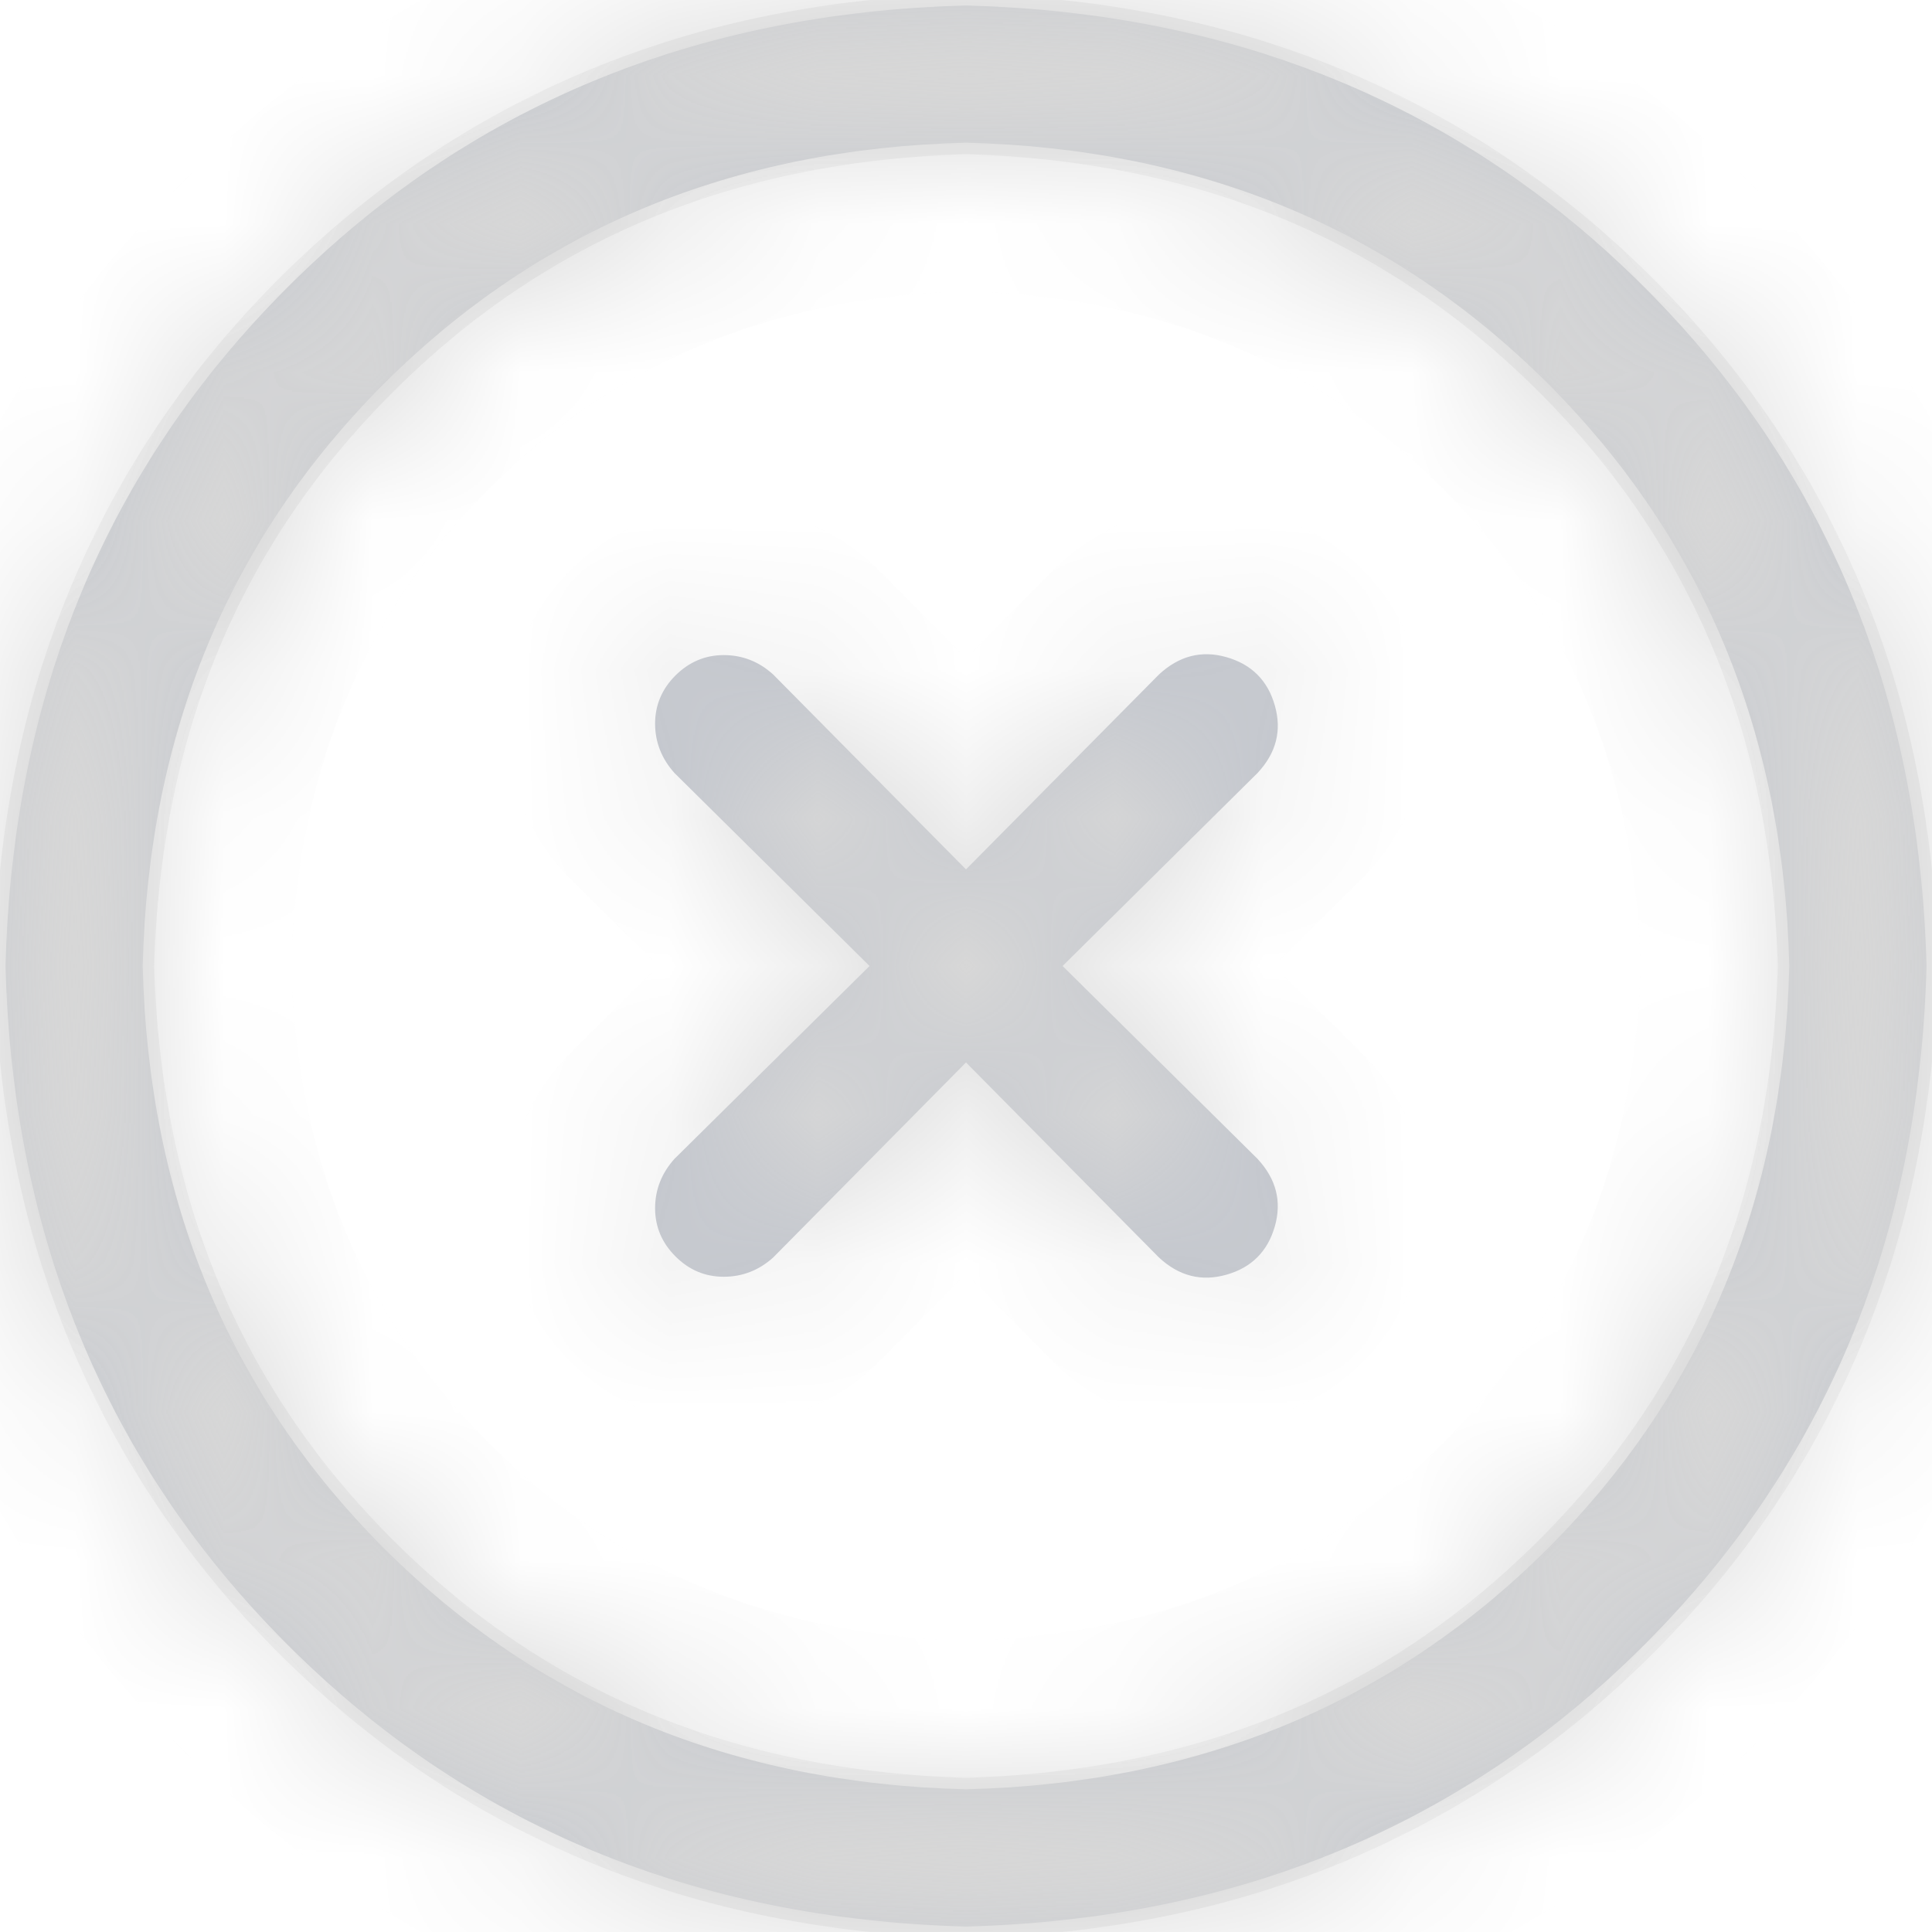 ﻿<?xml version="1.0" encoding="utf-8"?>
<svg version="1.1" xmlns:xlink="http://www.w3.org/1999/xlink" width="13px" height="13px" xmlns="http://www.w3.org/2000/svg">
  <defs>
    <mask fill="white" id="clip93">
      <path d="M 4.538 7.798  L 5.851 6.5  L 4.538 5.201  C 4.452 5.105  4.408 4.994  4.408 4.869  C 4.408 4.745  4.454 4.636  4.545 4.545  C 4.637 4.454  4.745 4.408  4.87 4.408  C 4.995 4.408  5.106 4.451  5.202 4.538  L 6.5 5.85  L 7.799 4.538  C 7.934 4.413  8.085 4.374  8.253 4.422  C 8.421 4.47  8.53 4.578  8.578 4.747  C 8.626 4.915  8.588 5.066  8.462 5.201  L 7.15 6.5  L 8.462 7.798  C 8.587 7.933  8.626 8.084  8.578 8.252  C 8.53 8.42  8.422 8.529  8.253 8.577  C 8.085 8.625  7.934 8.587  7.799 8.462  L 6.5 7.149  L 5.202 8.462  C 5.106 8.548  4.995 8.591  4.87 8.591  C 4.745 8.591  4.637 8.546  4.545 8.454  C 4.454 8.363  4.408 8.255  4.408 8.13  C 4.408 8.005  4.452 7.894  4.538 7.798  Z M 2.583 10.417  C 3.627 11.46  4.933 12.001  6.5 12.04  C 8.068 12.001  9.373 11.46  10.417 10.417  C 11.46 9.373  12.001 8.067  12.04 6.5  C 12.001 4.932  11.46 3.627  10.417 2.583  C 9.373 1.54  8.067 0.999  6.5 0.96  C 4.932 0.999  3.627 1.54  2.583 2.583  C 1.54 3.627  0.999 4.933  0.96 6.5  C 0.999 8.068  1.54 9.373  2.583 10.417  Z M 11.066 11.066  C 9.85 12.283  8.328 12.915  6.5 12.963  C 4.672 12.915  3.15 12.283  1.934 11.066  C 0.717 9.85  0.085 8.328  0.037 6.5  C 0.085 4.672  0.717 3.15  1.934 1.934  C 3.15 0.717  4.672 0.085  6.5 0.037  C 8.328 0.085  9.85 0.717  11.066 1.934  C 12.283 3.15  12.915 4.672  12.963 6.5  C 12.915 8.328  12.283 9.85  11.066 11.066  Z " fill-rule="evenodd" />
    </mask>
  </defs>
  <g transform="matrix(1 0 0 1 -232 -119 )">
    <path d="M 4.538 7.798  L 5.851 6.5  L 4.538 5.201  C 4.452 5.105  4.408 4.994  4.408 4.869  C 4.408 4.745  4.454 4.636  4.545 4.545  C 4.637 4.454  4.745 4.408  4.87 4.408  C 4.995 4.408  5.106 4.451  5.202 4.538  L 6.5 5.85  L 7.799 4.538  C 7.934 4.413  8.085 4.374  8.253 4.422  C 8.421 4.47  8.53 4.578  8.578 4.747  C 8.626 4.915  8.588 5.066  8.462 5.201  L 7.15 6.5  L 8.462 7.798  C 8.587 7.933  8.626 8.084  8.578 8.252  C 8.53 8.42  8.422 8.529  8.253 8.577  C 8.085 8.625  7.934 8.587  7.799 8.462  L 6.5 7.149  L 5.202 8.462  C 5.106 8.548  4.995 8.591  4.87 8.591  C 4.745 8.591  4.637 8.546  4.545 8.454  C 4.454 8.363  4.408 8.255  4.408 8.13  C 4.408 8.005  4.452 7.894  4.538 7.798  Z M 2.583 10.417  C 3.627 11.46  4.933 12.001  6.5 12.04  C 8.068 12.001  9.373 11.46  10.417 10.417  C 11.46 9.373  12.001 8.067  12.04 6.5  C 12.001 4.932  11.46 3.627  10.417 2.583  C 9.373 1.54  8.067 0.999  6.5 0.96  C 4.932 0.999  3.627 1.54  2.583 2.583  C 1.54 3.627  0.999 4.933  0.96 6.5  C 0.999 8.068  1.54 9.373  2.583 10.417  Z M 11.066 11.066  C 9.85 12.283  8.328 12.915  6.5 12.963  C 4.672 12.915  3.15 12.283  1.934 11.066  C 0.717 9.85  0.085 8.328  0.037 6.5  C 0.085 4.672  0.717 3.15  1.934 1.934  C 3.15 0.717  4.672 0.085  6.5 0.037  C 8.328 0.085  9.85 0.717  11.066 1.934  C 12.283 3.15  12.915 4.672  12.963 6.5  C 12.915 8.328  12.283 9.85  11.066 11.066  Z " fill-rule="nonzero" fill="#c0c4cc" stroke="none" transform="matrix(1 0 0 1 232 119 )" />
    <path d="M 4.538 7.798  L 5.851 6.5  L 4.538 5.201  C 4.452 5.105  4.408 4.994  4.408 4.869  C 4.408 4.745  4.454 4.636  4.545 4.545  C 4.637 4.454  4.745 4.408  4.87 4.408  C 4.995 4.408  5.106 4.451  5.202 4.538  L 6.5 5.85  L 7.799 4.538  C 7.934 4.413  8.085 4.374  8.253 4.422  C 8.421 4.47  8.53 4.578  8.578 4.747  C 8.626 4.915  8.588 5.066  8.462 5.201  L 7.15 6.5  L 8.462 7.798  C 8.587 7.933  8.626 8.084  8.578 8.252  C 8.53 8.42  8.422 8.529  8.253 8.577  C 8.085 8.625  7.934 8.587  7.799 8.462  L 6.5 7.149  L 5.202 8.462  C 5.106 8.548  4.995 8.591  4.87 8.591  C 4.745 8.591  4.637 8.546  4.545 8.454  C 4.454 8.363  4.408 8.255  4.408 8.13  C 4.408 8.005  4.452 7.894  4.538 7.798  Z " stroke-width="2" stroke="#d7d7d7" fill="none" transform="matrix(1 0 0 1 232 119 )" mask="url(#clip93)" />
    <path d="M 2.583 10.417  C 3.627 11.46  4.933 12.001  6.5 12.04  C 8.068 12.001  9.373 11.46  10.417 10.417  C 11.46 9.373  12.001 8.067  12.04 6.5  C 12.001 4.932  11.46 3.627  10.417 2.583  C 9.373 1.54  8.067 0.999  6.5 0.96  C 4.932 0.999  3.627 1.54  2.583 2.583  C 1.54 3.627  0.999 4.933  0.96 6.5  C 0.999 8.068  1.54 9.373  2.583 10.417  Z " stroke-width="2" stroke="#d7d7d7" fill="none" transform="matrix(1 0 0 1 232 119 )" mask="url(#clip93)" />
    <path d="M 11.066 11.066  C 9.85 12.283  8.328 12.915  6.5 12.963  C 4.672 12.915  3.15 12.283  1.934 11.066  C 0.717 9.85  0.085 8.328  0.037 6.5  C 0.085 4.672  0.717 3.15  1.934 1.934  C 3.15 0.717  4.672 0.085  6.5 0.037  C 8.328 0.085  9.85 0.717  11.066 1.934  C 12.283 3.15  12.915 4.672  12.963 6.5  C 12.915 8.328  12.283 9.85  11.066 11.066  Z " stroke-width="2" stroke="#d7d7d7" fill="none" transform="matrix(1 0 0 1 232 119 )" mask="url(#clip93)" />
  </g>
</svg>